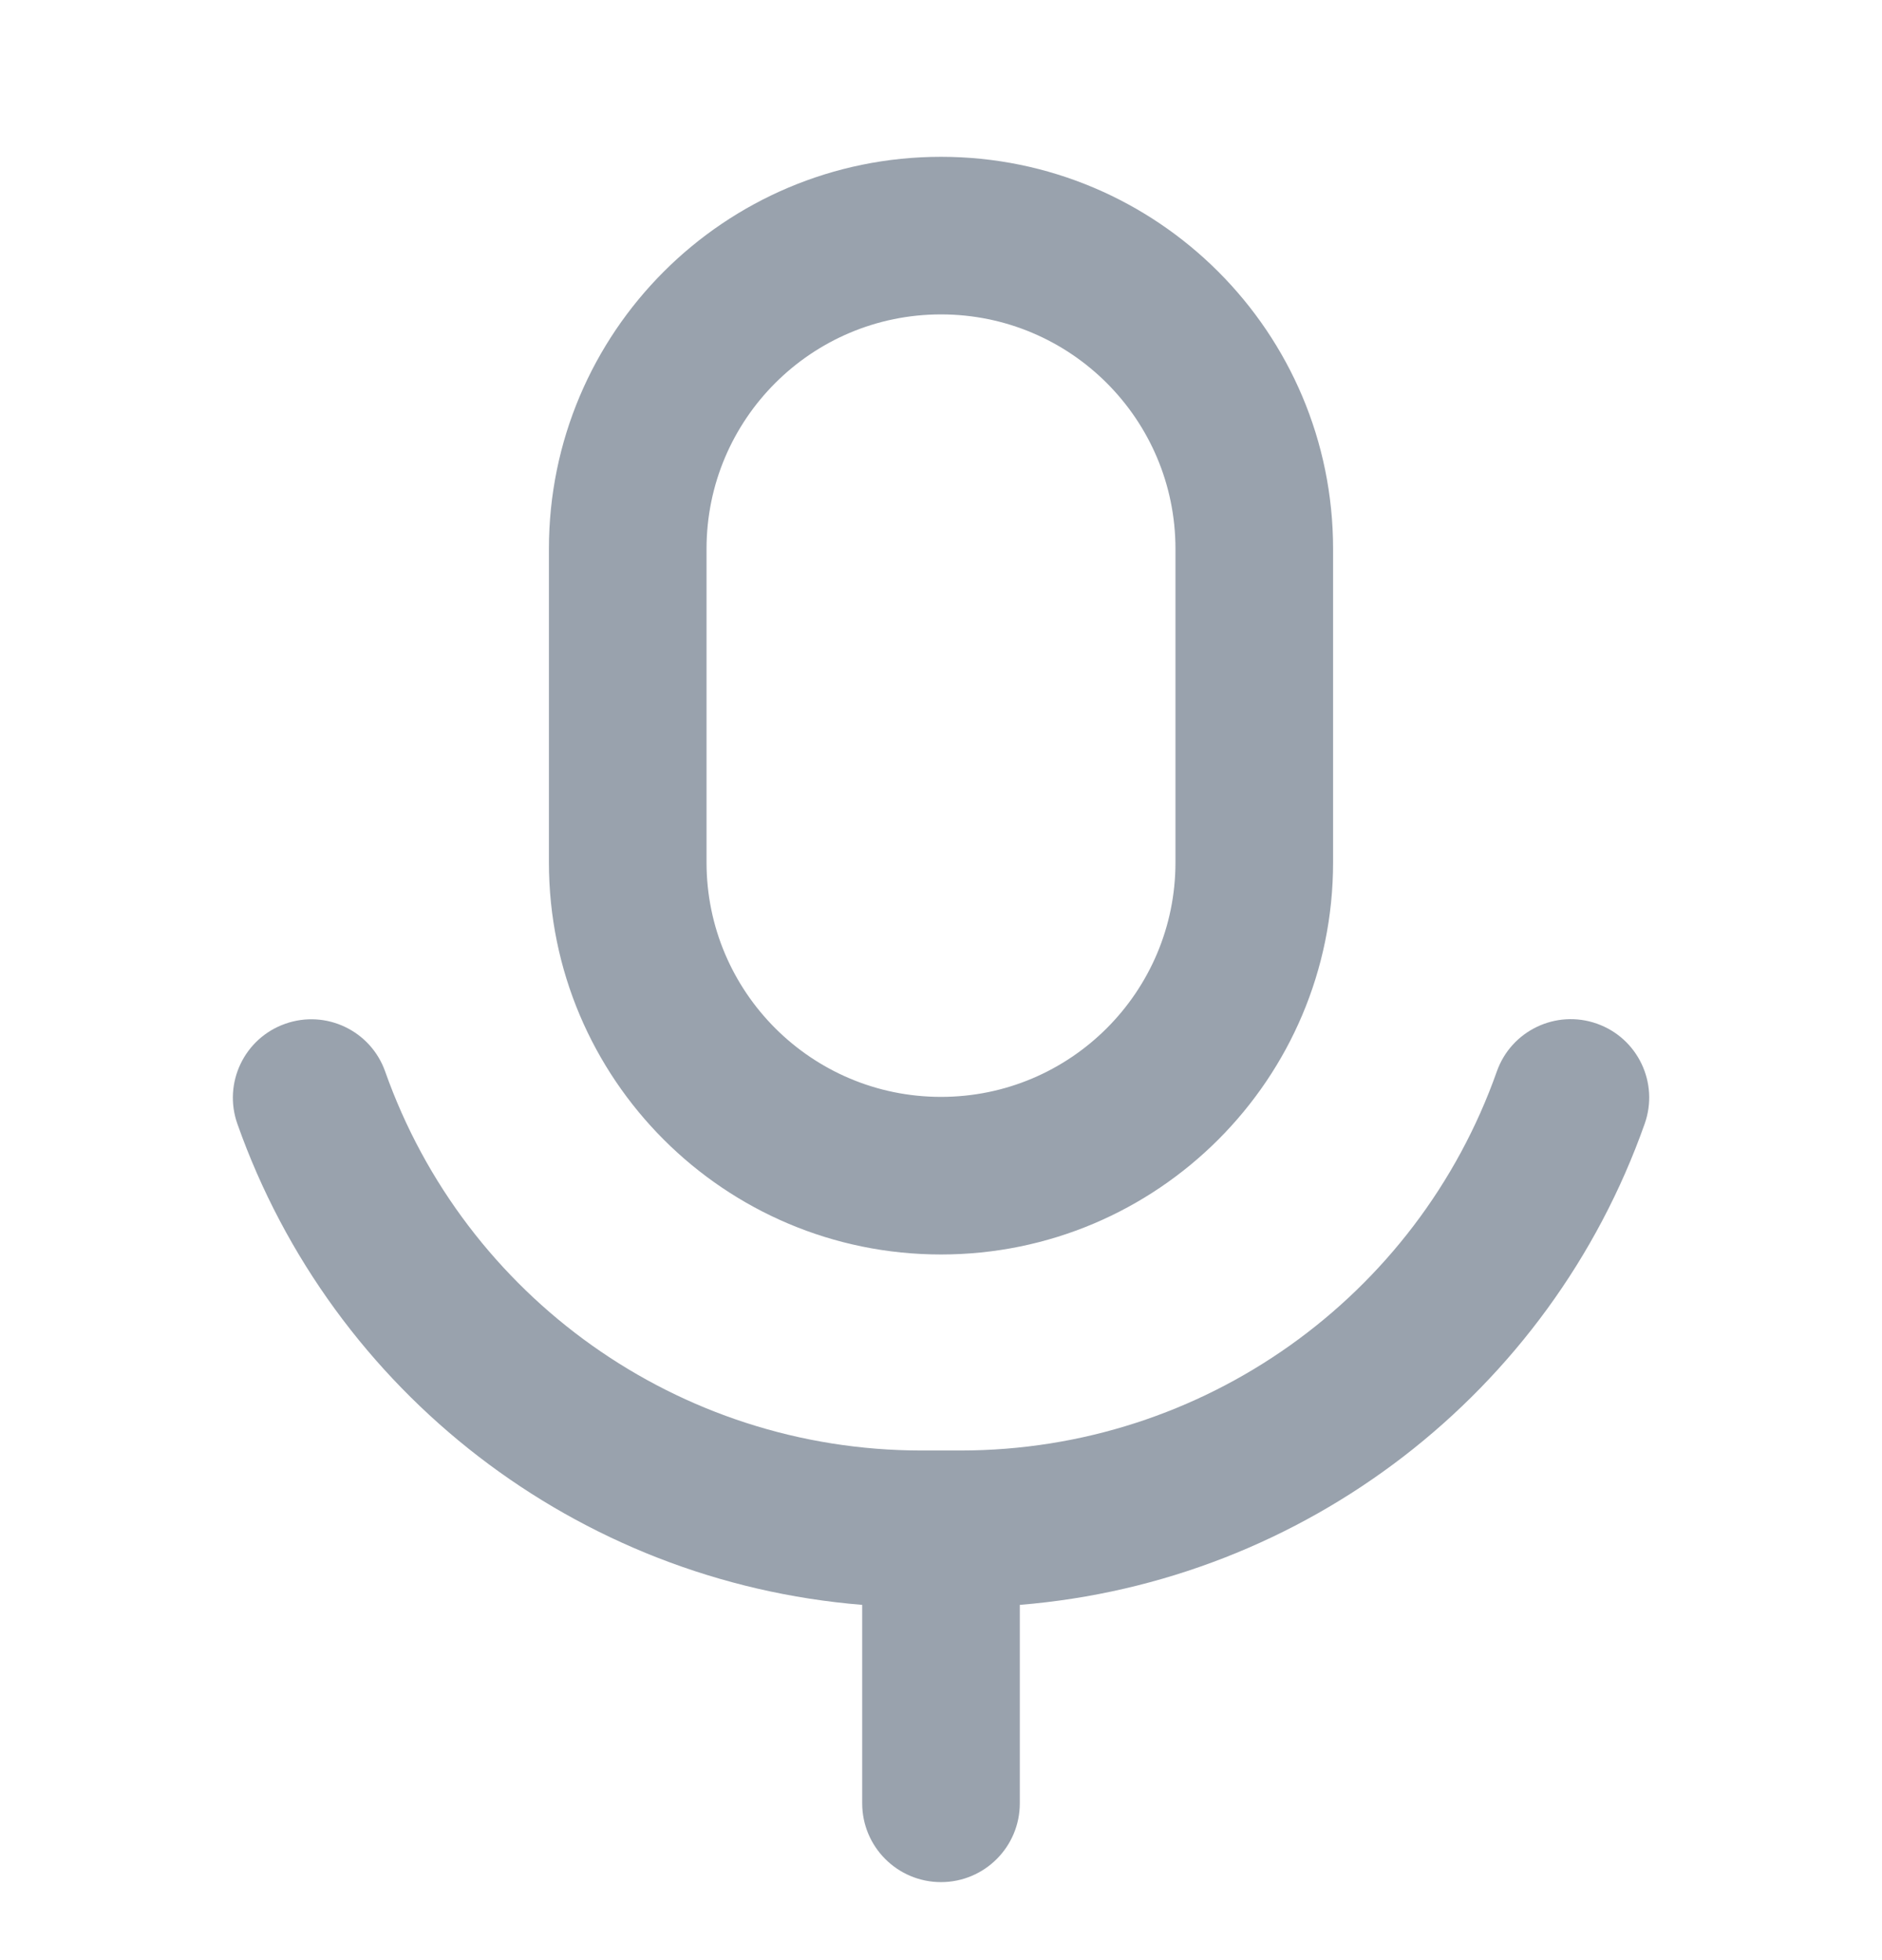 <svg width="24" height="25" viewBox="0 0 24 25" fill="none" xmlns="http://www.w3.org/2000/svg">
<path d="M20.364 13.056C20.885 13.24 21.158 13.811 20.974 14.332C19.762 17.763 16.64 20.174 13.005 20.469L13.005 23C13.005 23.555 12.555 24.005 12 24.005C11.445 24.005 10.995 23.555 10.995 23L10.995 20.469C7.361 20.174 4.239 17.764 3.027 14.334C2.843 13.813 3.116 13.242 3.636 13.058C4.157 12.873 4.728 13.146 4.912 13.667C5.928 16.54 8.653 18.5 11.75 18.5H12.25C15.348 18.5 18.073 16.539 19.088 13.666C19.272 13.145 19.843 12.872 20.364 13.056ZM12 2C14.761 2 17 4.239 17 7V11C17 13.761 14.761 16 12 16C9.239 16 7 13.761 7 11V7C7 4.239 9.239 2 12 2ZM12 4.01C10.349 4.01 9.01 5.349 9.01 7V11C9.01 12.651 10.349 13.99 12 13.99C13.651 13.99 14.99 12.651 14.99 11V7C14.99 5.349 13.651 4.01 12 4.01Z" fill="#99A2AD"/>
</svg>
